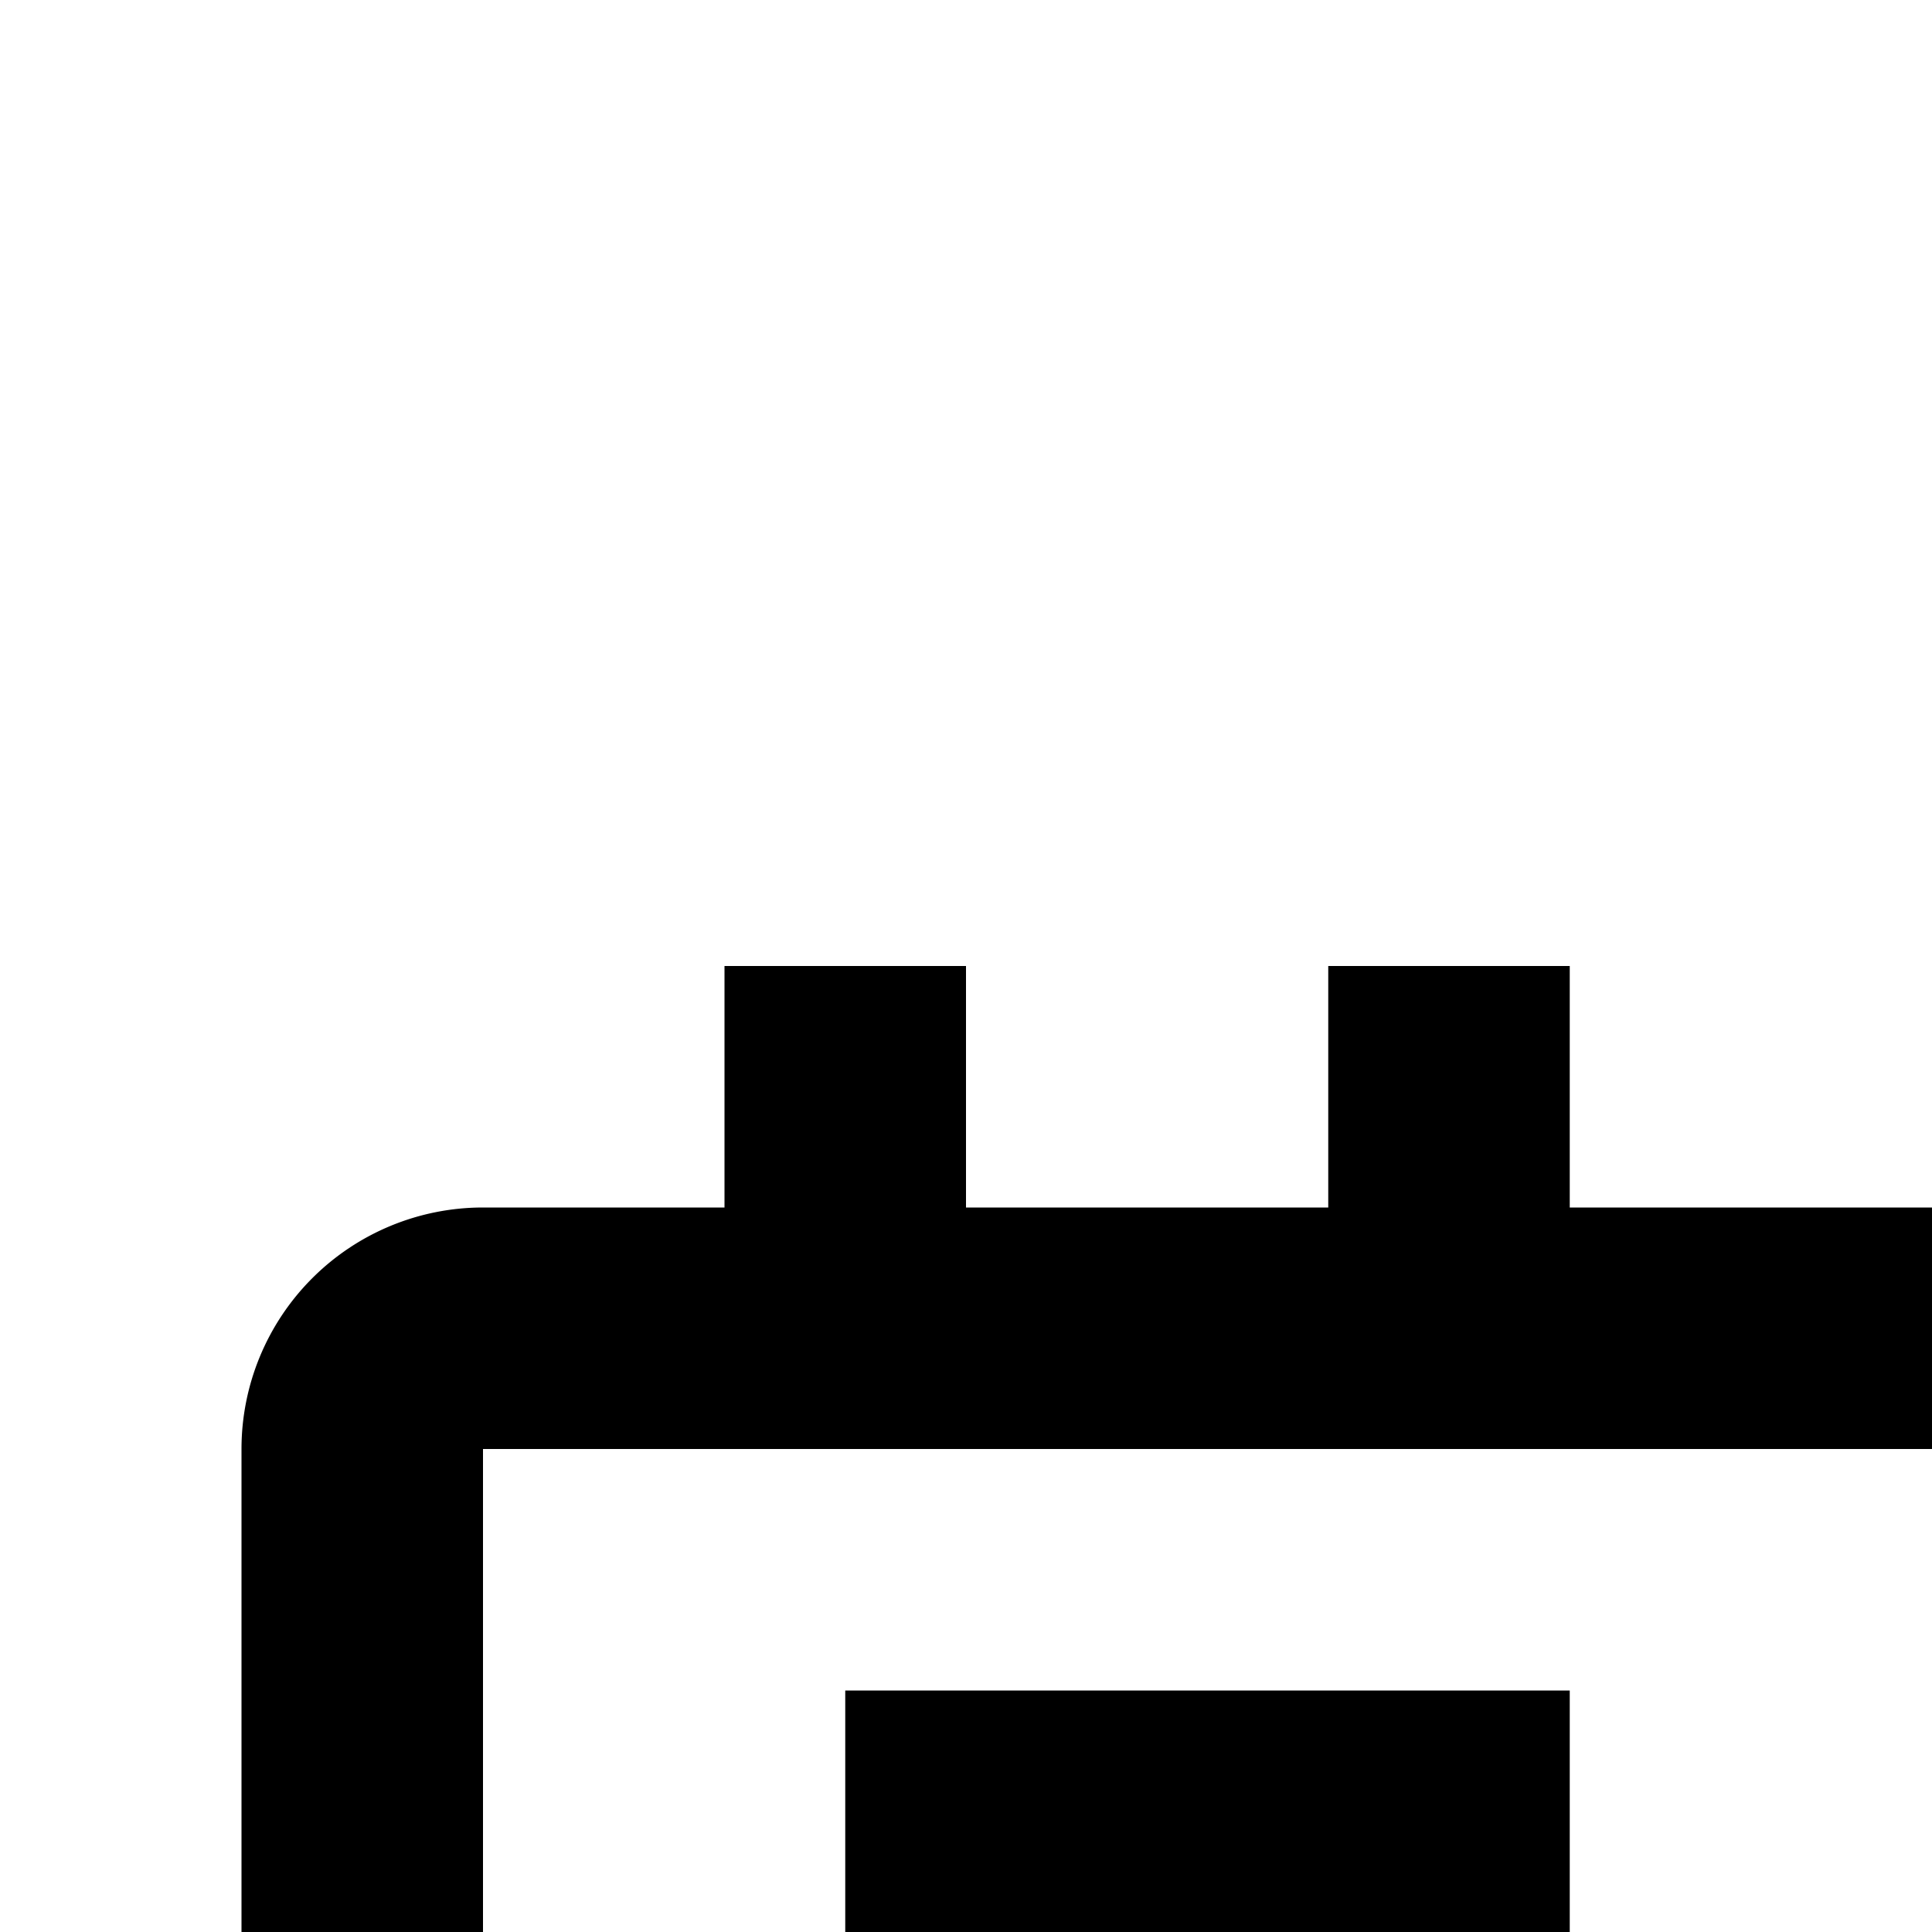 <svg xmlns="http://www.w3.org/2000/svg" viewBox="0 0 16 16"><path d="M28,10H24V2H22v8H13V8H11v2H8V8H6v2H4a2,2,0,0,0-2,2V28a2,2,0,0,0,2,2H28a2,2,0,0,0,2-2V12A2,2,0,0,0,28,10ZM4,28V12H28V28Z"/><path d="M10 26a4 4 0 114-4A4 4 0 0110 26zm0-6a2 2 0 102 2A2 2 0 0010 20zM7 14H13V16H7zM17 16H26V18H17zM17 20H26V22H17zM17 24H26V26H17z"/></svg>